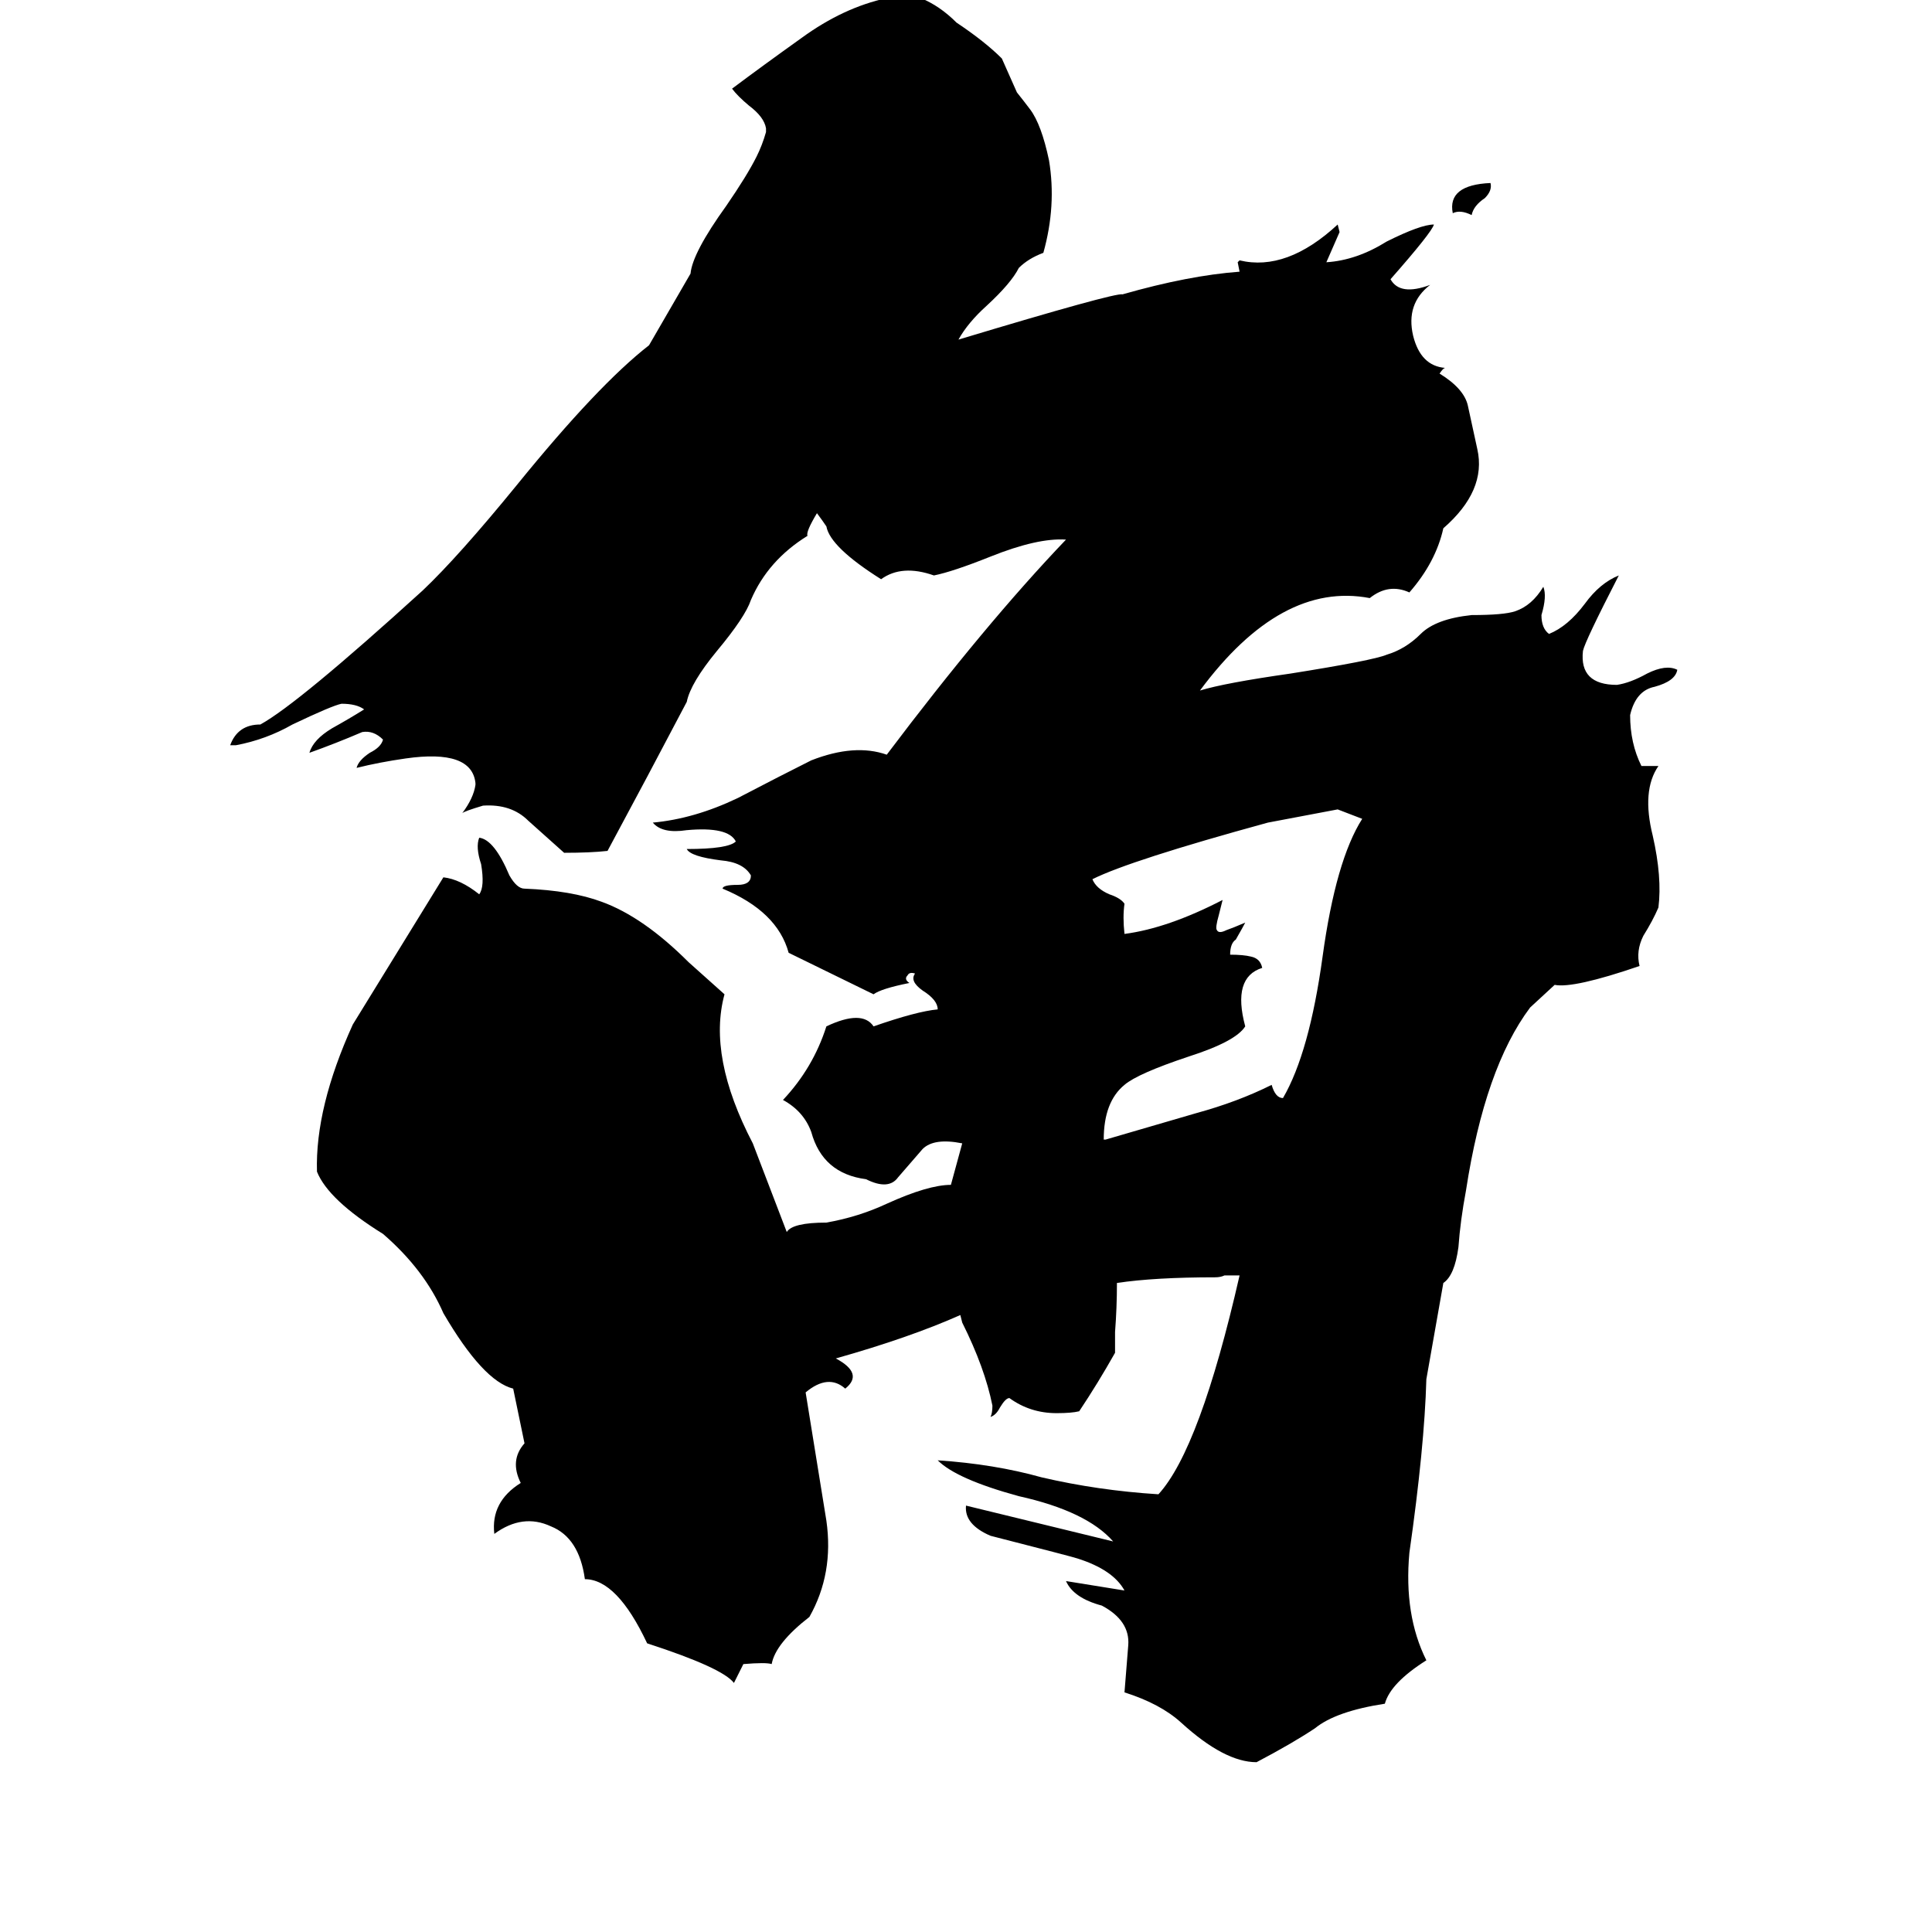 <svg xmlns="http://www.w3.org/2000/svg" viewBox="0 -800 1024 1024">
	<path fill="#000000" d="M672 -364Q599 -344 579 -334Q581 -329 588 -326Q594 -324 596 -321Q595 -314 596 -305Q619 -308 648 -323L646 -315Q644 -308 645 -307Q646 -305 650 -307Q653 -308 660 -311Q659 -309 655 -302Q652 -300 652 -294Q659 -294 663 -293Q668 -292 669 -287Q653 -282 660 -256Q655 -248 630 -240Q603 -231 596 -225Q585 -216 585 -196H586L634 -210Q656 -216 674 -225Q676 -218 680 -218Q694 -242 701 -293Q708 -344 722 -366L709 -371ZM790 -703Q791 -699 787 -695Q781 -691 780 -686Q774 -689 770 -687Q767 -702 790 -703ZM765 -520Q761 -502 747 -486Q736 -491 726 -483Q679 -492 636 -434Q649 -438 684 -443Q728 -450 735 -453Q745 -456 753 -464Q761 -472 780 -474Q797 -474 803 -476Q812 -479 818 -489Q820 -484 817 -474Q817 -467 821 -464Q831 -468 840 -480Q848 -491 858 -495Q840 -460 839 -455Q837 -437 857 -437Q864 -438 873 -443Q883 -448 889 -445Q888 -439 877 -436Q867 -434 864 -421Q864 -406 870 -394Q875 -394 879 -394Q870 -381 876 -357Q881 -335 879 -319Q876 -312 871 -304Q867 -296 869 -288Q834 -276 824 -278L811 -266Q787 -234 777 -169Q774 -153 773 -139Q771 -124 765 -120L756 -69Q755 -33 747 23Q744 56 756 80Q737 92 734 103Q708 107 697 116Q685 124 666 134Q649 134 626 113Q615 103 596 97L598 72Q599 59 584 51Q569 47 565 38L596 43Q590 32 571 26Q568 25 525 14Q511 8 512 -2L590 17Q576 1 540 -7Q507 -16 497 -26Q527 -24 552 -17Q582 -10 614 -8Q636 -32 657 -124H649Q647 -123 644 -123Q612 -123 592 -120Q592 -107 591 -94V-83Q582 -67 572 -52Q568 -51 560 -51Q546 -51 535 -59Q533 -59 530 -54Q528 -50 525 -49Q526 -51 526 -55Q522 -75 510 -99L509 -103Q482 -91 443 -80Q458 -72 448 -64Q439 -72 427 -62L438 6Q442 34 429 57Q411 71 409 82Q406 81 394 82L389 92Q383 84 343 71Q327 37 310 37Q307 15 292 9Q277 2 262 13Q260 -4 276 -14Q270 -26 278 -35L272 -64Q256 -68 235 -104Q225 -127 203 -146Q174 -164 168 -179Q167 -213 187 -257L235 -335Q244 -334 254 -326Q257 -330 255 -342Q252 -351 254 -356Q262 -355 270 -336Q274 -329 278 -329Q303 -328 319 -322Q341 -314 365 -290Q375 -281 384 -273Q375 -240 399 -194L417 -147Q420 -152 438 -152Q455 -155 470 -162Q492 -172 504 -172L510 -194Q495 -197 489 -191L476 -176Q471 -169 459 -175Q436 -178 430 -200Q426 -211 415 -217Q431 -234 438 -256Q457 -265 463 -256Q486 -264 497 -265Q497 -270 489 -275Q482 -280 485 -284Q482 -285 481 -283Q479 -281 482 -279Q467 -276 463 -273L418 -295Q412 -317 383 -329Q383 -331 391 -331Q398 -331 398 -336Q394 -343 382 -344Q366 -346 364 -350Q386 -350 390 -354Q386 -362 364 -360Q351 -358 346 -364Q368 -366 391 -377Q414 -389 430 -397Q453 -406 470 -400Q522 -469 565 -514Q550 -515 525 -505Q505 -497 495 -495Q478 -501 467 -493Q440 -510 438 -521Q436 -524 433 -528Q427 -518 428 -516Q407 -503 398 -482Q395 -473 380 -455Q366 -438 364 -428Q343 -388 322 -349Q313 -348 299 -348Q290 -356 280 -365Q271 -374 256 -373Q246 -370 245 -369Q251 -377 252 -384V-385Q250 -403 215 -398Q201 -396 189 -393Q190 -397 196 -401Q202 -404 203 -408Q198 -413 192 -412Q178 -406 164 -401Q166 -408 176 -414Q185 -419 193 -424Q189 -427 181 -427Q176 -426 155 -416Q141 -408 125 -405H122Q126 -416 138 -416Q158 -427 224 -487Q243 -505 274 -543Q317 -596 344 -617L366 -655Q367 -666 385 -691Q396 -707 401 -717Q404 -723 406 -730V-732Q405 -738 397 -744Q391 -749 388 -753Q404 -765 425 -780Q447 -796 470 -801Q482 -803 488 -801Q498 -797 507 -788Q522 -778 531 -769Q535 -760 539 -751Q543 -746 546 -742Q552 -734 556 -715Q560 -691 553 -666Q545 -663 540 -658Q536 -650 523 -638Q513 -629 508 -620Q591 -645 595 -644Q630 -654 657 -656L656 -661L657 -662Q682 -656 709 -681L710 -677L703 -661Q719 -662 735 -672Q753 -681 760 -681Q759 -677 737 -652Q742 -643 758 -649Q745 -639 749 -622Q753 -606 766 -605Q765 -605 763 -602Q776 -594 778 -585Q780 -576 783 -562Q788 -540 765 -520Z"/>
</svg>
